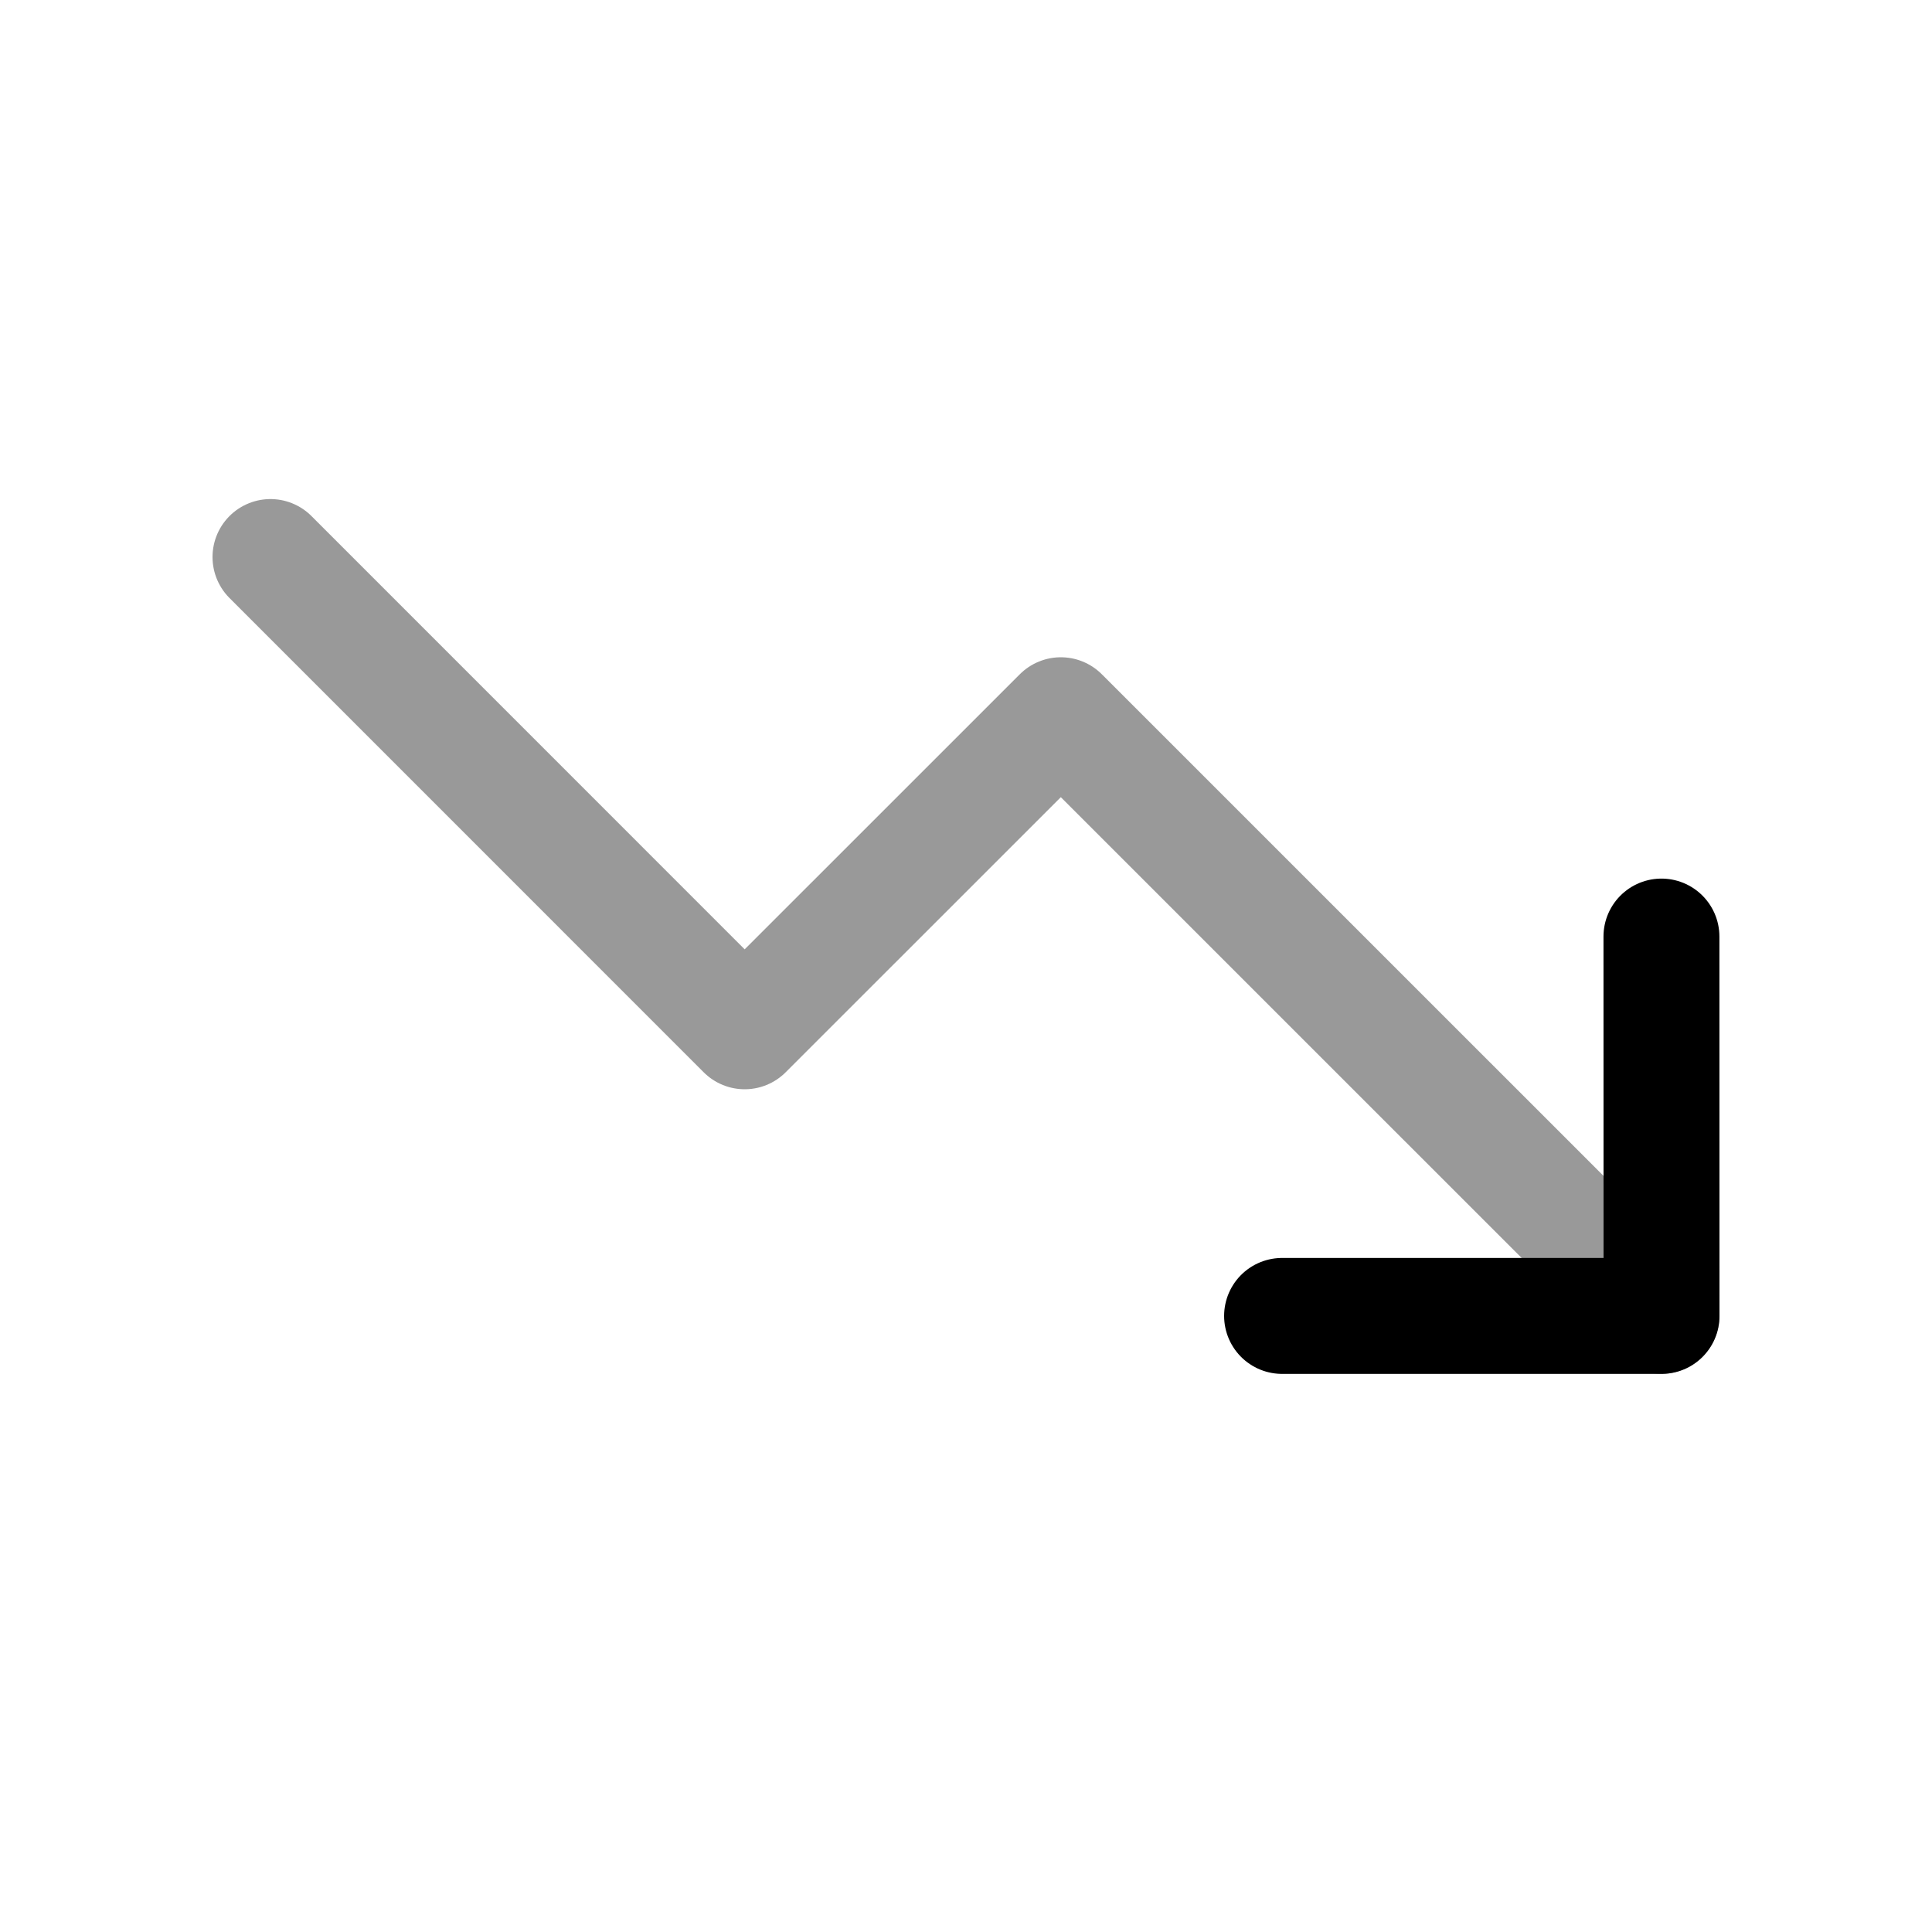 <svg width="25" height="25" viewBox="0 0 25 25" fill="none" xmlns="http://www.w3.org/2000/svg">
<path d="M16.59 17.028L21.5 17.028L21.499 12.119" stroke="black" stroke-width="1.5" stroke-linecap="round" stroke-linejoin="round"/>
<path opacity="0.4" d="M21.5 17.027L13.727 9.255L9.636 13.345L3.5 7.208" stroke="black" stroke-width="1.5" stroke-linecap="round" stroke-linejoin="round"/>
</svg>